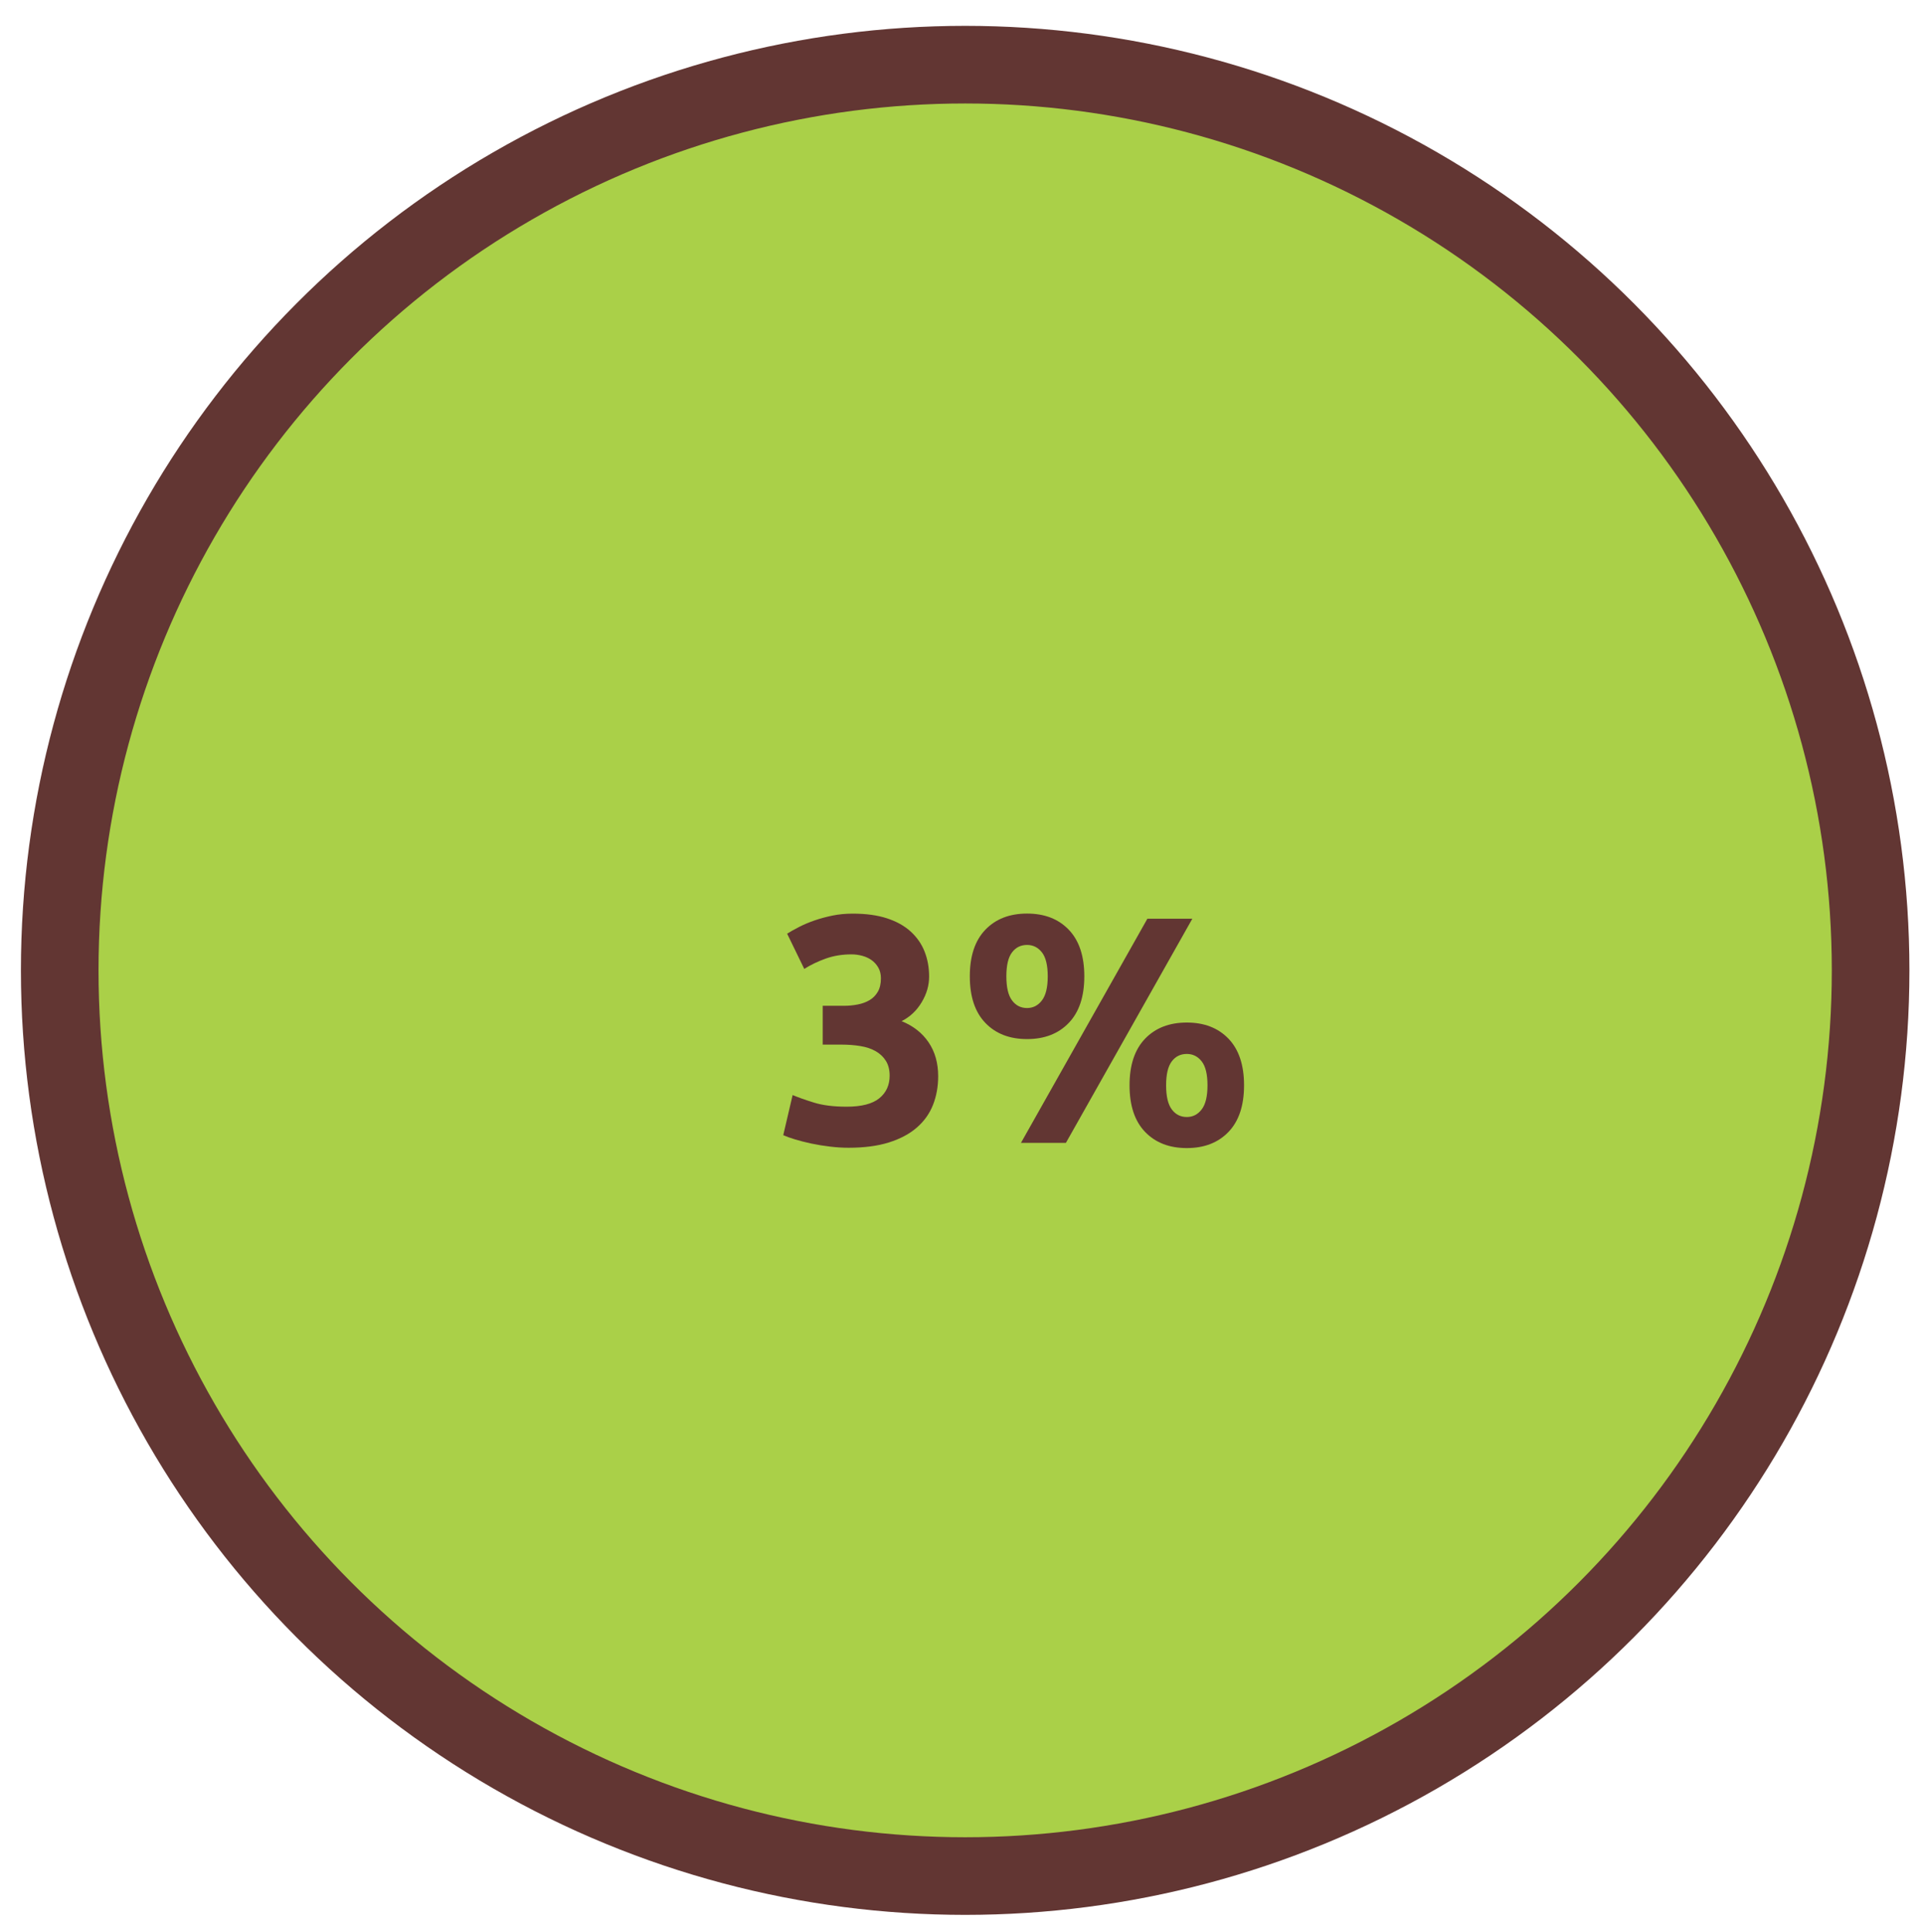 <?xml version="1.0" encoding="utf-8"?>
<!-- Generator: Adobe Illustrator 16.0.0, SVG Export Plug-In . SVG Version: 6.00 Build 0)  -->
<!DOCTYPE svg PUBLIC "-//W3C//DTD SVG 1.1//EN" "http://www.w3.org/Graphics/SVG/1.1/DTD/svg11.dtd">
<svg version="1.1" id="Layer_1" xmlns="http://www.w3.org/2000/svg" xmlns:xlink="http://www.w3.org/1999/xlink" x="0px" y="0px"
	 width="148.667px" height="149.333px" viewBox="0 0 148.667 149.333" enable-background="new 0 0 148.667 149.333"
	 xml:space="preserve">
<circle fill="#AAD048" stroke="#623633" stroke-width="6" stroke-miterlimit="10" cx="74.617" cy="74.998" r="70"/>
<g>
	<path fill="#623633" d="M65.602,88.708c-0.45,0-0.925-0.028-1.425-0.088c-0.5-0.059-0.984-0.137-1.45-0.236
		c-0.467-0.1-0.892-0.209-1.275-0.325c-0.384-0.116-0.684-0.226-0.899-0.324l0.725-3.101c0.434,0.184,0.987,0.38,1.662,0.588
		c0.676,0.208,1.513,0.313,2.513,0.313c1.15,0,1.991-0.217,2.525-0.65c0.533-0.432,0.8-1.016,0.8-1.75
		c0-0.449-0.096-0.828-0.287-1.137c-0.192-0.309-0.455-0.559-0.788-0.75s-0.729-0.324-1.188-0.399s-0.946-0.112-1.462-0.112h-1.45
		v-3h1.649c0.367,0,0.721-0.033,1.063-0.102c0.342-0.065,0.646-0.178,0.913-0.336s0.479-0.375,0.638-0.65
		c0.158-0.275,0.237-0.621,0.237-1.037c0-0.316-0.067-0.592-0.2-0.825c-0.134-0.233-0.305-0.425-0.513-0.575
		s-0.45-0.263-0.725-0.338c-0.275-0.074-0.555-0.112-0.838-0.112c-0.717,0-1.379,0.108-1.987,0.325
		c-0.608,0.217-1.162,0.483-1.662,0.8l-1.325-2.725c0.267-0.167,0.579-0.342,0.938-0.525c0.358-0.183,0.754-0.35,1.188-0.5
		c0.433-0.149,0.896-0.274,1.388-0.375c0.491-0.1,1.012-0.149,1.563-0.149c1.016,0,1.896,0.12,2.637,0.361
		c0.742,0.242,1.354,0.583,1.838,1.023c0.483,0.441,0.842,0.957,1.075,1.548s0.35,1.235,0.35,1.935c0,0.683-0.191,1.345-0.575,1.983
		c-0.383,0.642-0.899,1.129-1.55,1.461c0.9,0.367,1.596,0.914,2.088,1.641c0.491,0.727,0.737,1.598,0.737,2.615
		c0,0.802-0.134,1.539-0.4,2.216c-0.266,0.676-0.684,1.26-1.25,1.752s-1.287,0.876-2.162,1.151S66.802,88.708,65.602,88.708z"/>
	<path fill="#623633" d="M83.828,75.458c0,1.566-0.399,2.768-1.201,3.601c-0.799,0.834-1.875,1.25-3.225,1.25
		s-2.426-0.416-3.225-1.25c-0.801-0.833-1.201-2.033-1.201-3.601c0-1.566,0.4-2.767,1.201-3.6c0.799-0.834,1.875-1.25,3.225-1.25
		s2.426,0.416,3.225,1.25C83.427,72.691,83.828,73.891,83.828,75.458z M81.001,75.458c0-0.85-0.15-1.466-0.449-1.85
		c-0.301-0.384-0.684-0.575-1.15-0.575c-0.484,0-0.871,0.191-1.162,0.575c-0.293,0.383-0.438,1-0.438,1.85
		c0,0.851,0.145,1.472,0.438,1.862c0.291,0.392,0.678,0.589,1.162,0.589c0.467,0,0.85-0.197,1.15-0.589
		C80.851,76.928,81.001,76.307,81.001,75.458z M88.703,71.007h3.476l-9.775,17.326h-3.475L88.703,71.007z M96.177,83.881
		c0,1.568-0.4,2.768-1.201,3.602c-0.799,0.833-1.875,1.25-3.225,1.25c-1.351,0-2.426-0.417-3.226-1.25
		c-0.801-0.834-1.2-2.033-1.2-3.602c0-1.565,0.399-2.766,1.2-3.6c0.8-0.832,1.875-1.25,3.226-1.25c1.35,0,2.426,0.418,3.225,1.25
		C95.777,81.116,96.177,82.316,96.177,83.881z M93.351,83.881c0-0.85-0.148-1.465-0.449-1.85c-0.301-0.384-0.684-0.574-1.15-0.574
		c-0.482,0-0.871,0.19-1.162,0.574c-0.291,0.385-0.438,1-0.438,1.85c0,0.852,0.146,1.473,0.438,1.863
		c0.291,0.393,0.68,0.588,1.162,0.588c0.467,0,0.851-0.195,1.15-0.588C93.203,85.354,93.351,84.733,93.351,83.881z"/>
</g>
</svg>
